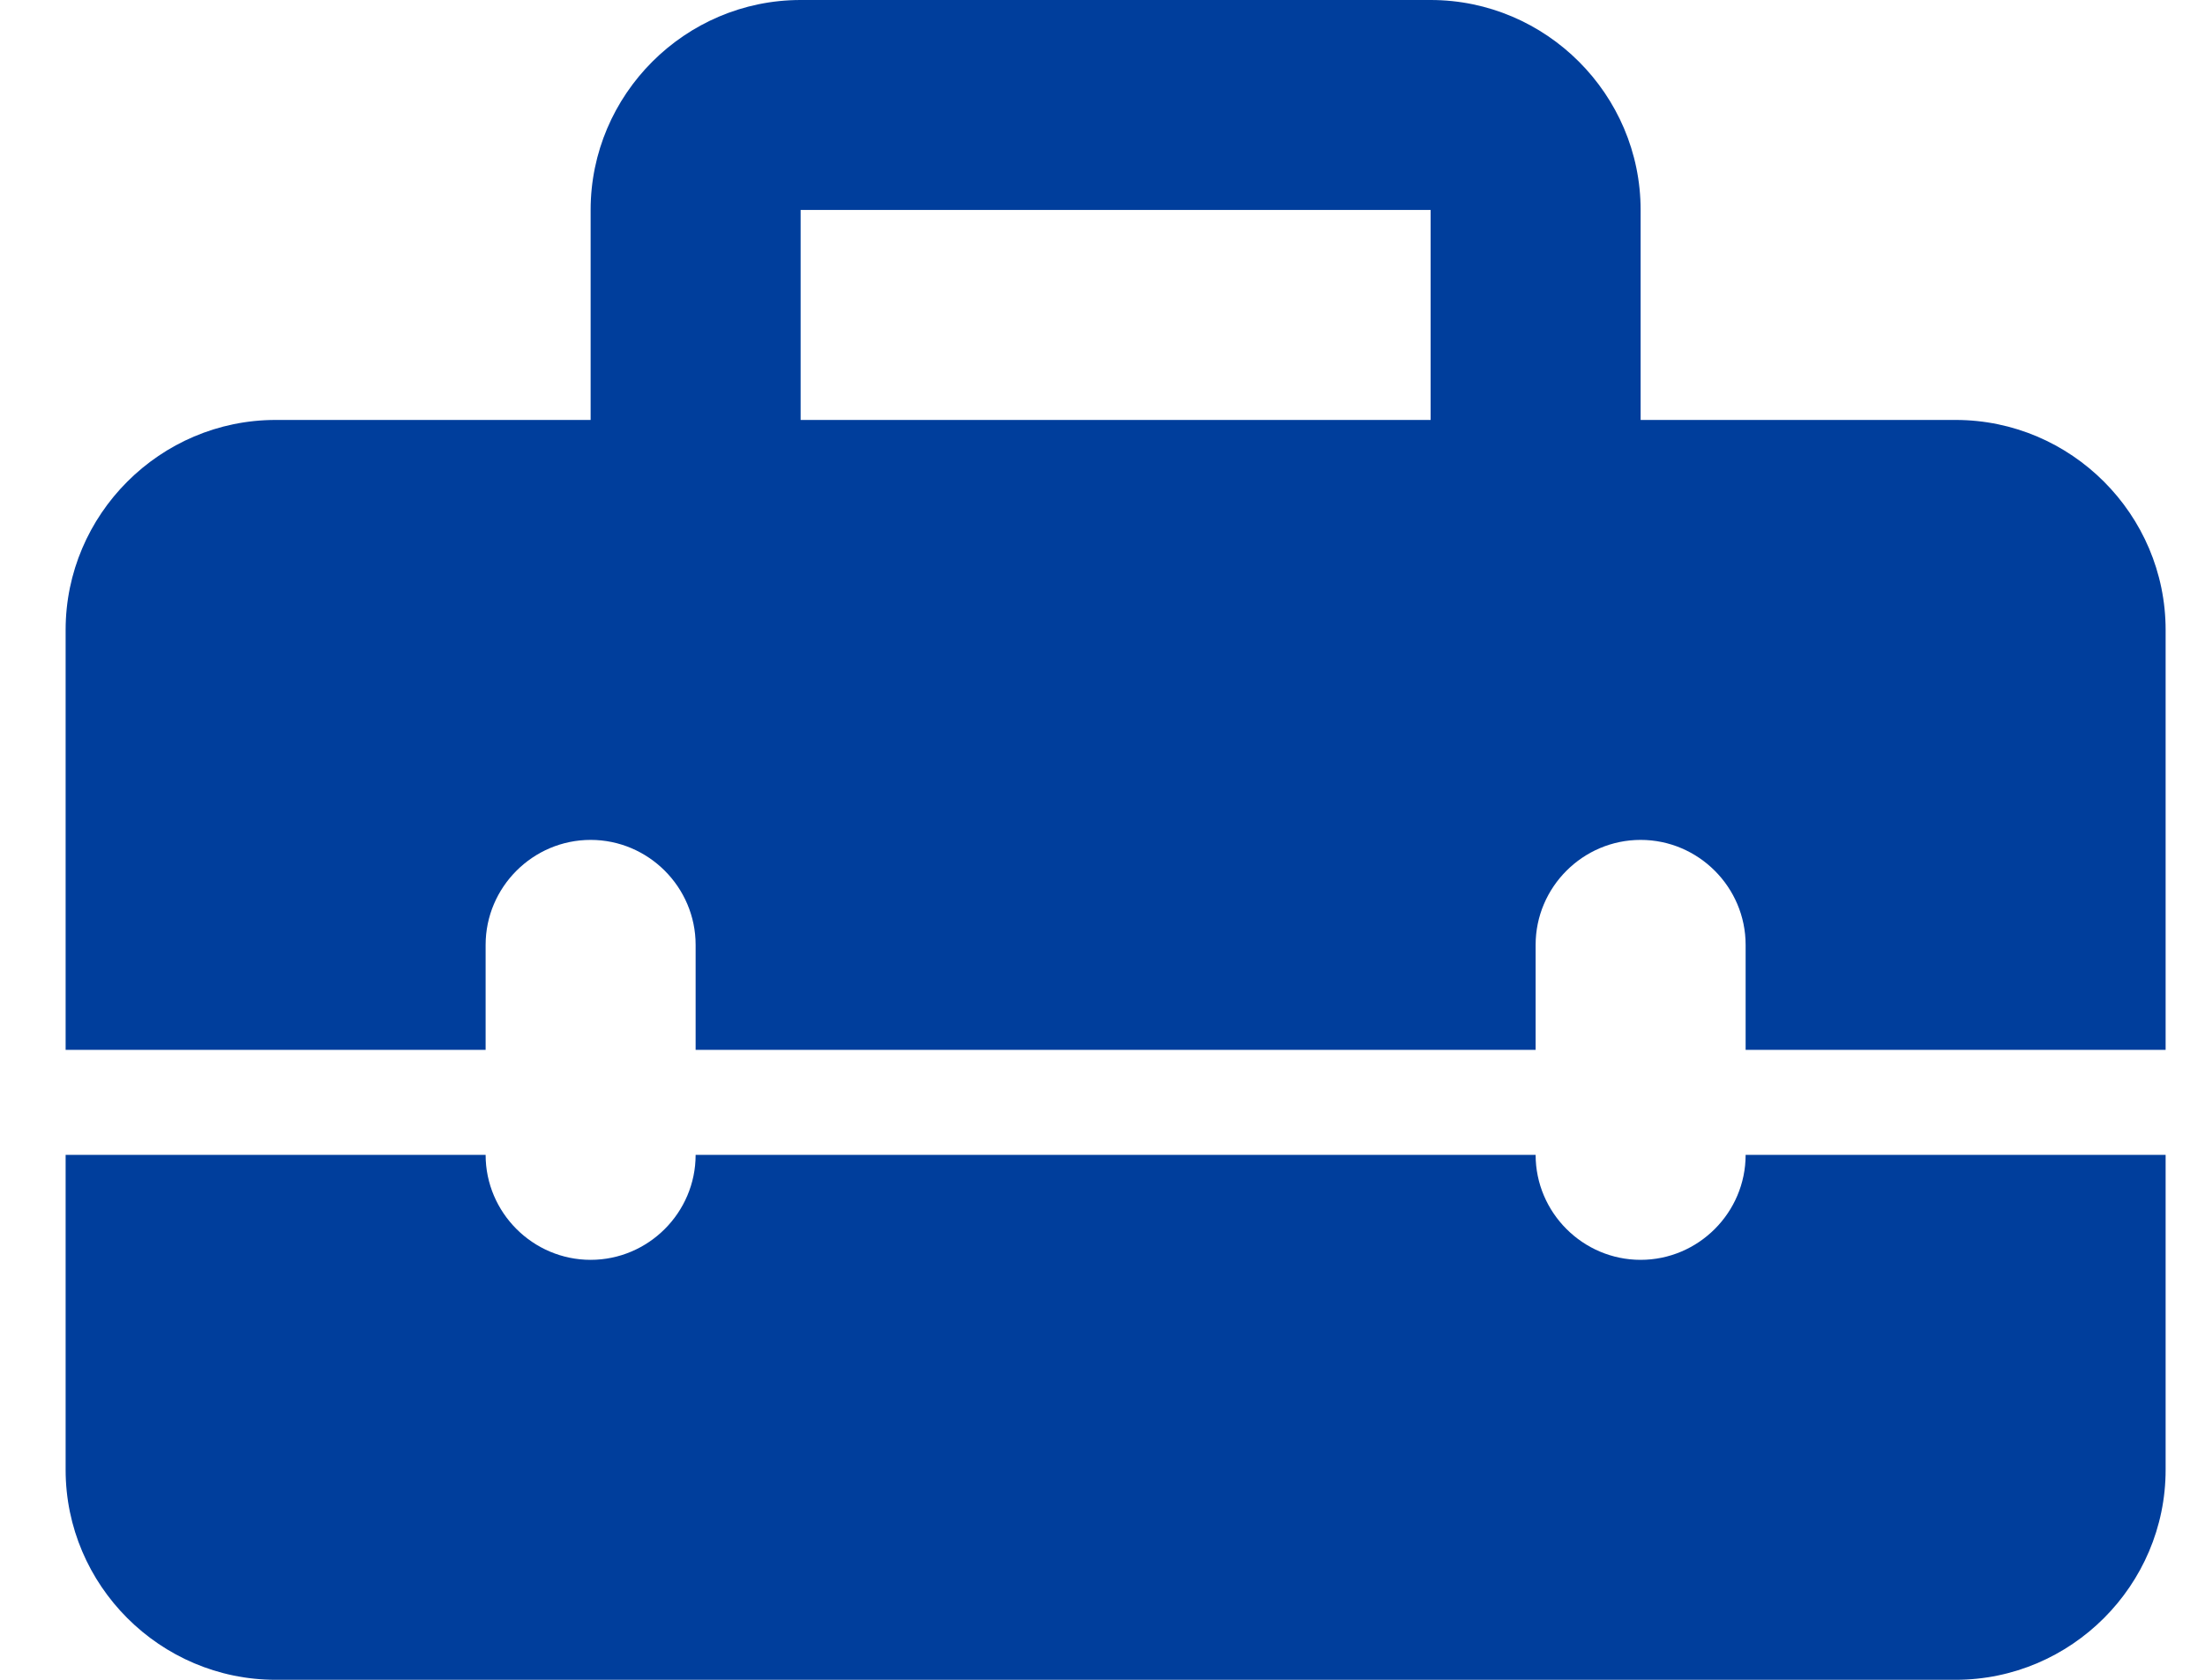 <svg width="21" height="16" viewBox="0 0 21 16" fill="none" xmlns="http://www.w3.org/2000/svg">
<path d="M15.625 12C15.075 12 14.625 11.55 14.625 11H6.625C6.625 11.55 6.175 12 5.625 12C5.075 12 4.625 11.55 4.625 11H0.625V14C0.625 15.1 1.525 16 2.625 16H18.625C19.725 16 20.625 15.1 20.625 14V11H16.625C16.625 11.55 16.175 12 15.625 12Z" fill="#003E9C"/>
<path d="M18.625 4H15.625V2C15.625 0.9 14.725 0 13.625 0H7.625C6.525 0 5.625 0.9 5.625 2V4H2.625C1.525 4 0.625 4.9 0.625 6V10H4.625V9C4.625 8.45 5.075 8 5.625 8C6.175 8 6.625 8.45 6.625 9V10H14.625V9C14.625 8.45 15.075 8 15.625 8C16.175 8 16.625 8.45 16.625 9V10H20.625V6C20.625 4.9 19.725 4 18.625 4ZM13.625 4H7.625V2H13.625V4Z" fill="#003E9C"/>
</svg>
